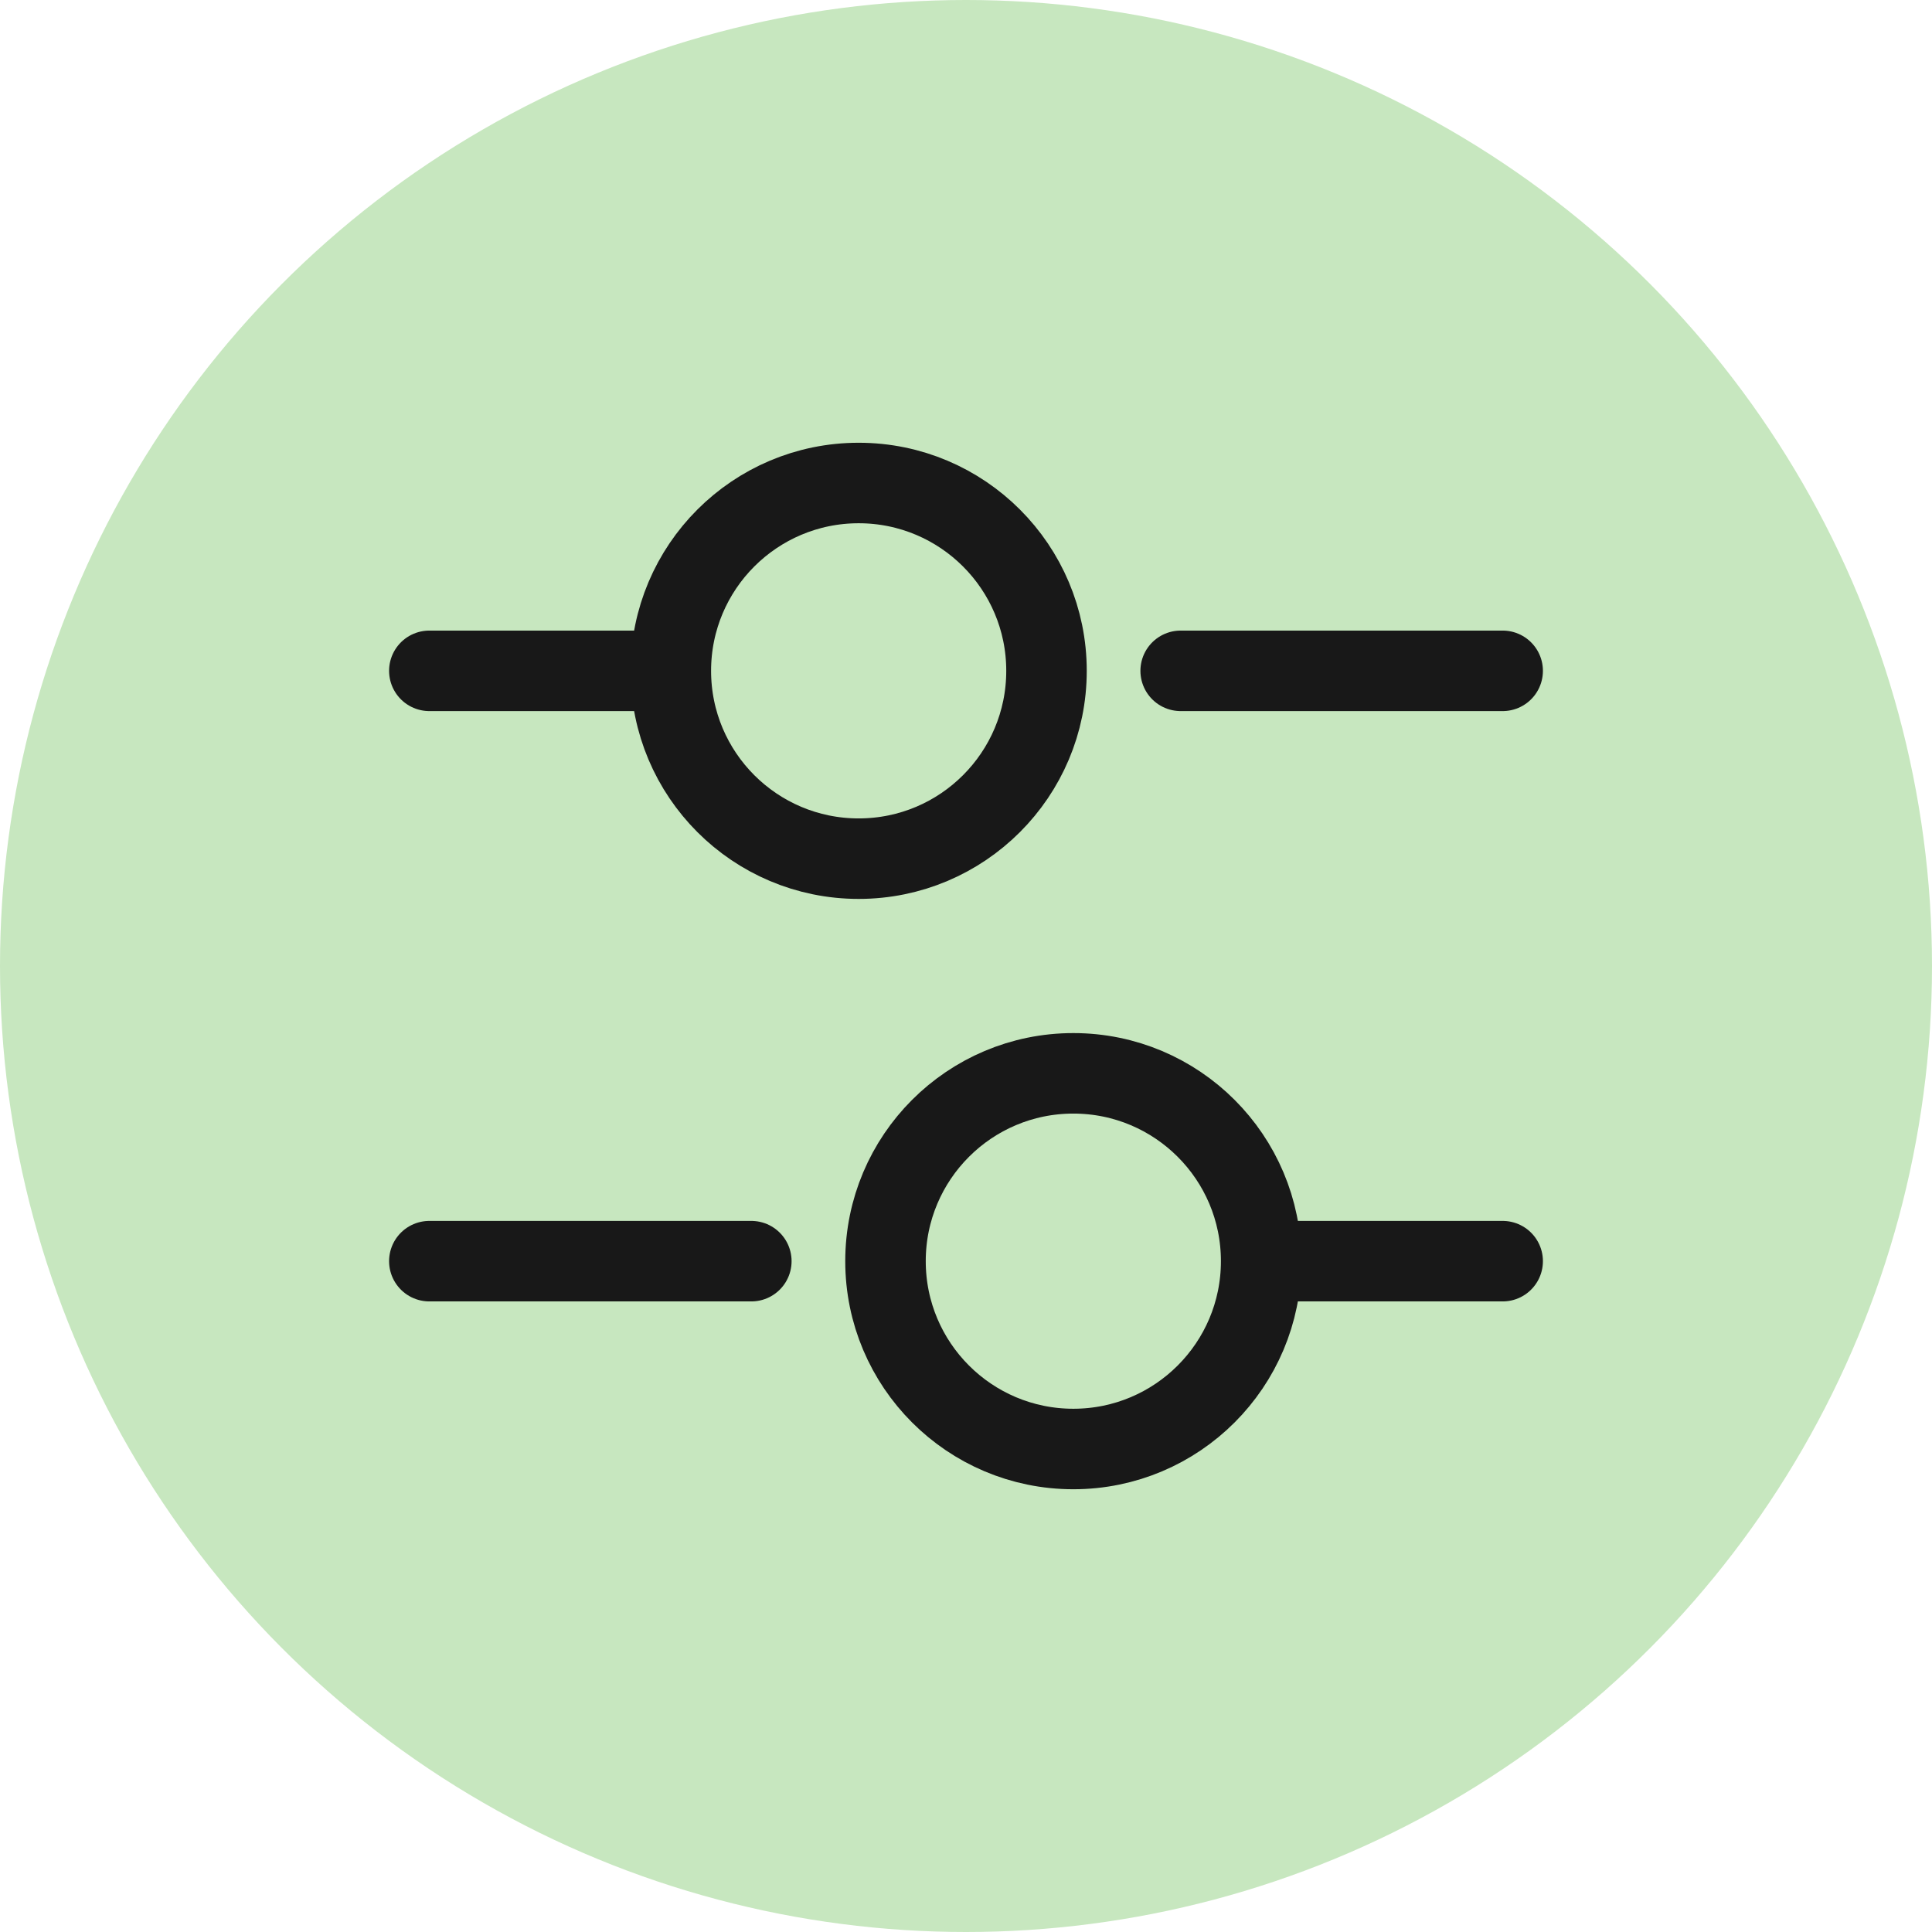 <svg width="36" height="36" viewBox="0 0 36 36" fill="none" xmlns="http://www.w3.org/2000/svg">
<circle cx="18" cy="18" r="18" fill="#C7E7BF"/>
<path d="M28 12.5H22" stroke="#181818" stroke-width="1.5" stroke-miterlimit="10" stroke-linecap="round" stroke-linejoin="round"/>
<path d="M12 12.5H8" stroke="#181818" stroke-width="1.5" stroke-miterlimit="10" stroke-linecap="round" stroke-linejoin="round"/>
<path d="M16 16C17.933 16 19.5 14.433 19.5 12.5C19.5 10.567 17.933 9 16 9C14.067 9 12.5 10.567 12.5 12.5C12.5 14.433 14.067 16 16 16Z" stroke="#181818" stroke-width="1.5" stroke-miterlimit="10" stroke-linecap="round" stroke-linejoin="round"/>
<path d="M28 23.5H24" stroke="#181818" stroke-width="1.5" stroke-miterlimit="10" stroke-linecap="round" stroke-linejoin="round"/>
<path d="M14 23.5H8" stroke="#181818" stroke-width="1.5" stroke-miterlimit="10" stroke-linecap="round" stroke-linejoin="round"/>
<path d="M20 27C21.933 27 23.5 25.433 23.5 23.5C23.5 21.567 21.933 20 20 20C18.067 20 16.5 21.567 16.5 23.5C16.5 25.433 18.067 27 20 27Z" stroke="#181818" stroke-width="1.5" stroke-miterlimit="10" stroke-linecap="round" stroke-linejoin="round"/>
</svg>
